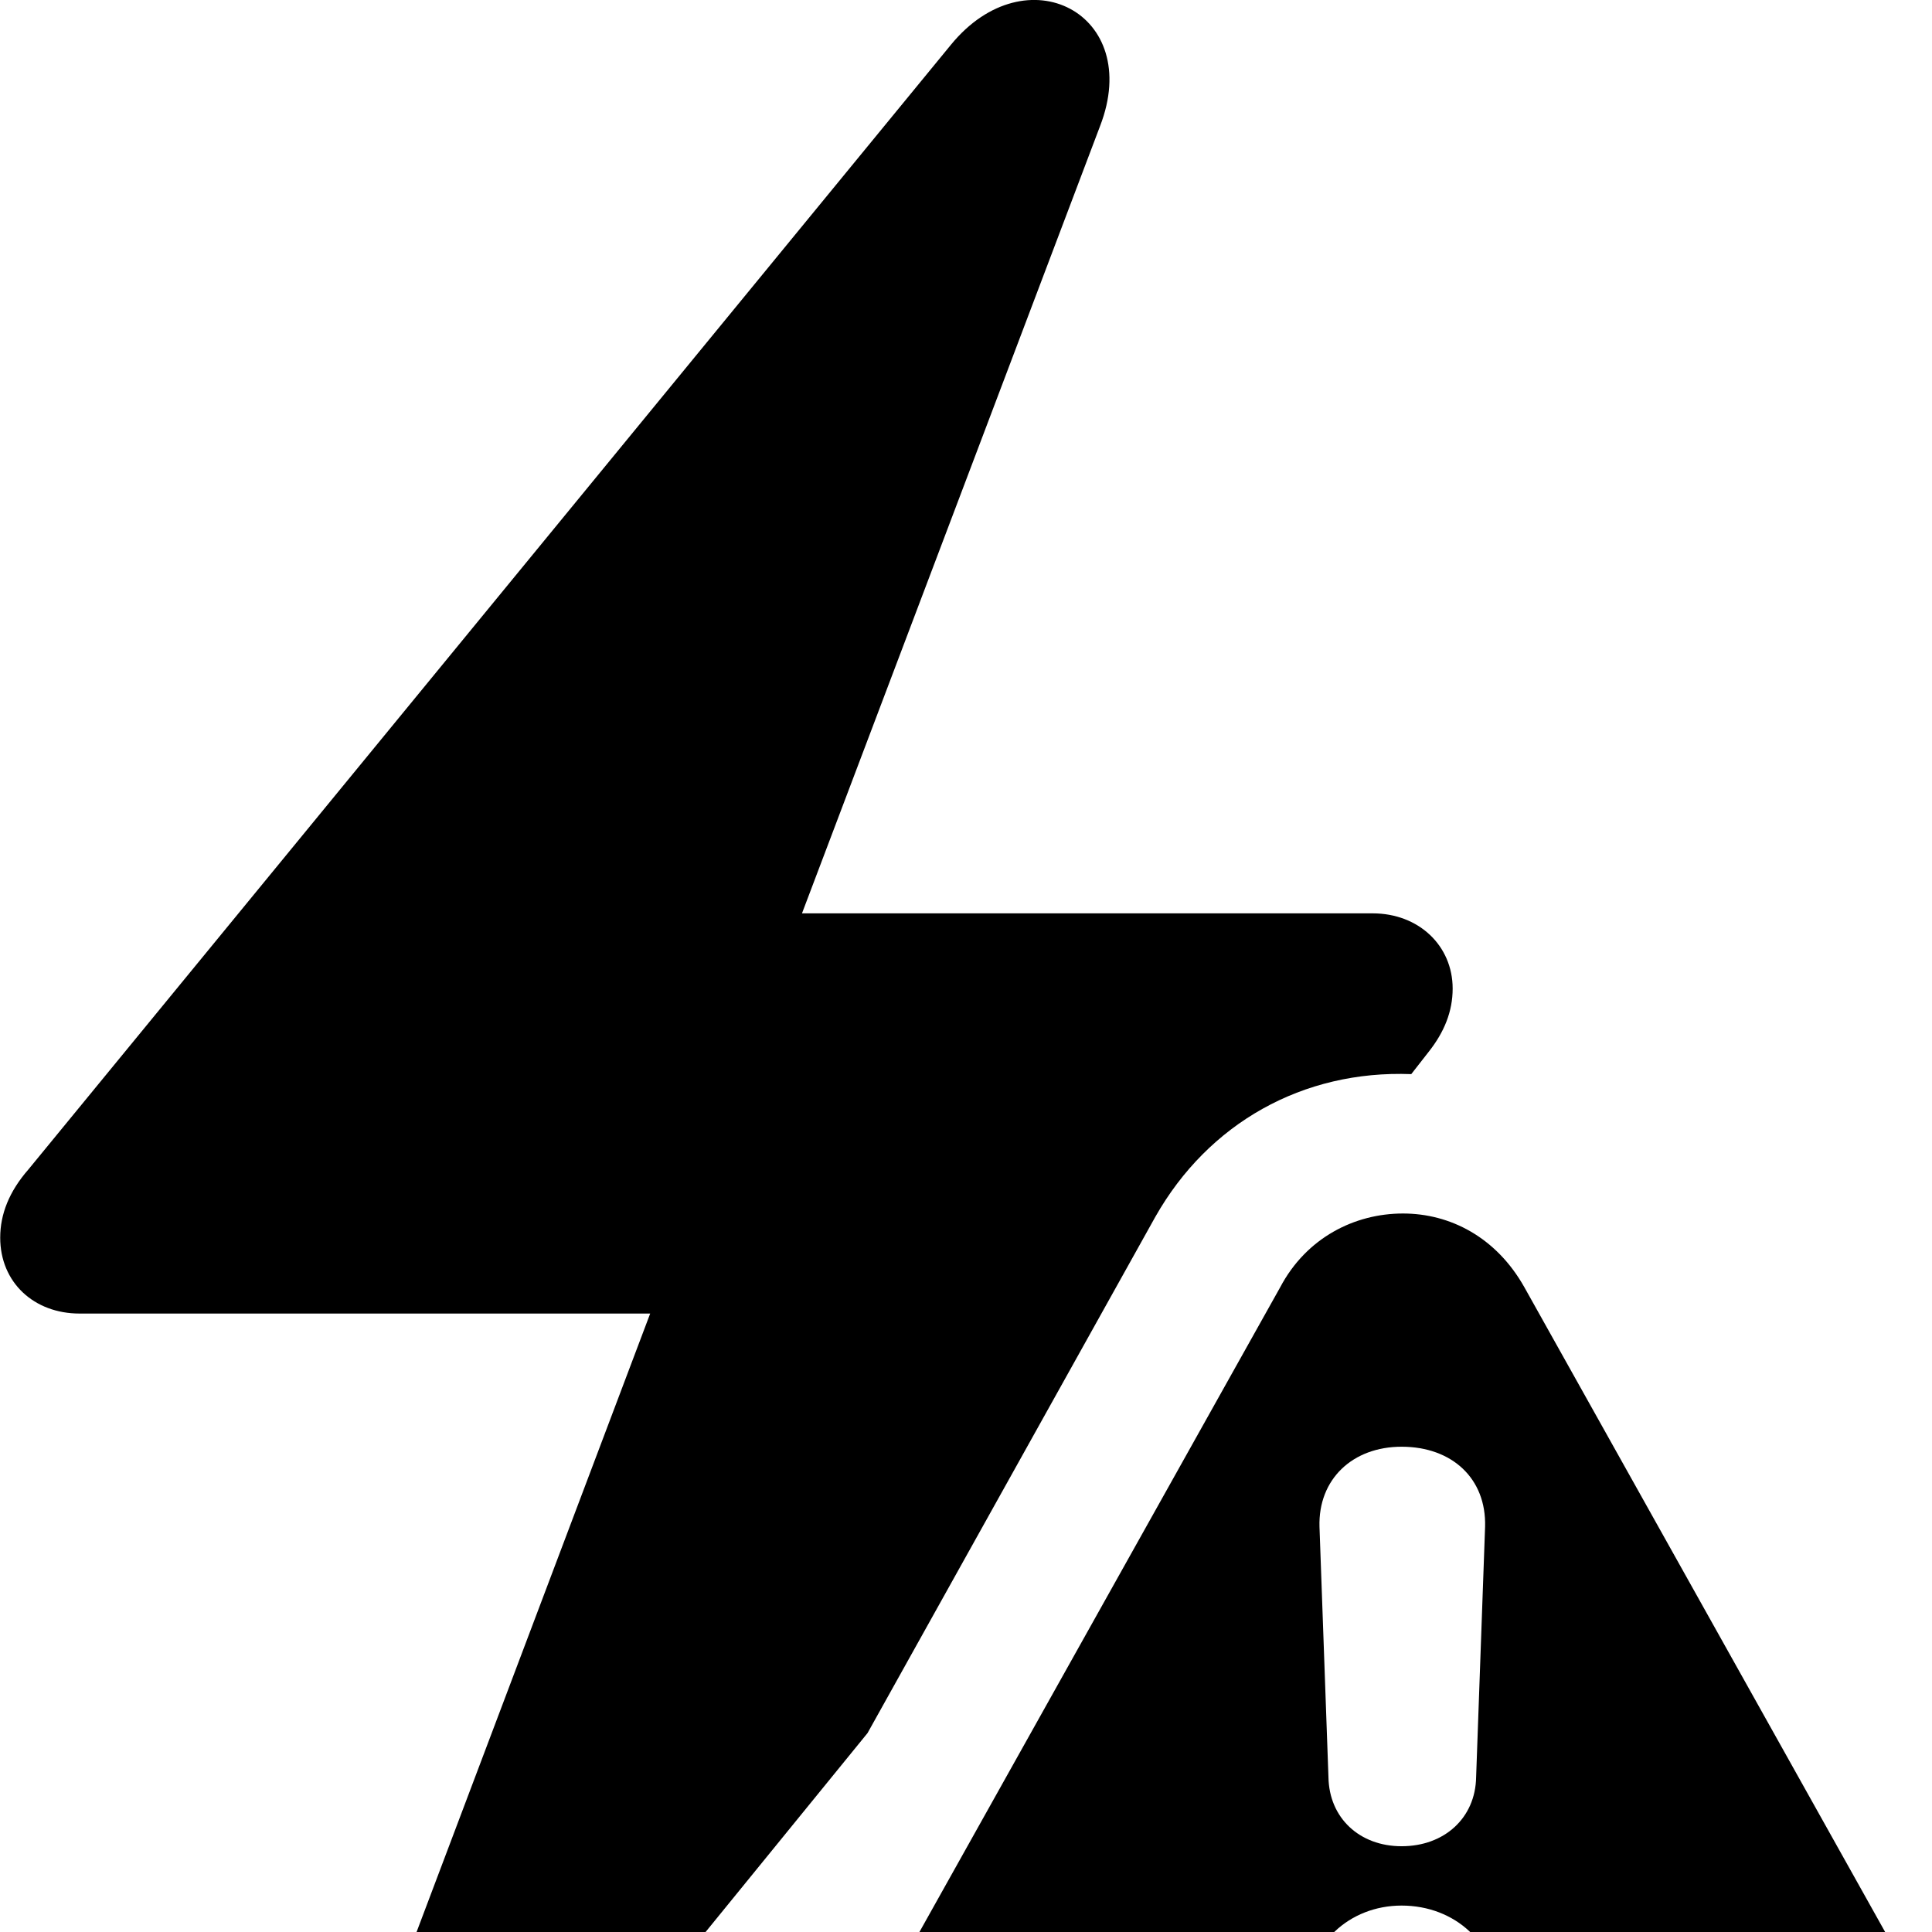 <svg xmlns="http://www.w3.org/2000/svg" viewBox="0 0 28 28" width="28" height="28">
  <path d="M1.153 19.037H9.423L5.113 30.447C4.483 32.087 6.183 32.957 7.273 31.627L12.573 25.117L16.743 17.637C17.513 16.277 18.883 15.507 20.453 15.567L20.703 15.247C20.933 14.957 21.053 14.657 21.053 14.327C21.053 13.707 20.563 13.237 19.893 13.237H11.623L15.943 1.827C16.573 0.197 14.873 -0.683 13.783 0.647L0.413 16.947C0.133 17.267 0.003 17.597 0.003 17.937C0.003 18.587 0.493 19.037 1.153 19.037ZM14.413 32.297H26.223C27.453 32.297 28.283 31.357 28.283 30.247C28.283 29.907 28.203 29.567 28.013 29.237L22.093 18.657C21.683 17.927 21.013 17.587 20.333 17.587C19.633 17.587 18.933 17.937 18.553 18.657L12.633 29.237C12.453 29.567 12.363 29.907 12.363 30.247C12.363 31.357 13.183 32.297 14.413 32.297ZM20.313 26.757C19.703 26.757 19.263 26.347 19.253 25.757L19.123 22.127C19.103 21.437 19.603 20.967 20.313 20.967C21.043 20.967 21.543 21.427 21.523 22.127L21.393 25.757C21.383 26.347 20.933 26.757 20.313 26.757ZM20.313 30.247C19.533 30.247 18.953 29.687 18.953 28.917C18.953 28.177 19.553 27.617 20.313 27.617C21.093 27.617 21.693 28.177 21.693 28.917C21.693 29.687 21.113 30.247 20.313 30.247Z" />
</svg>